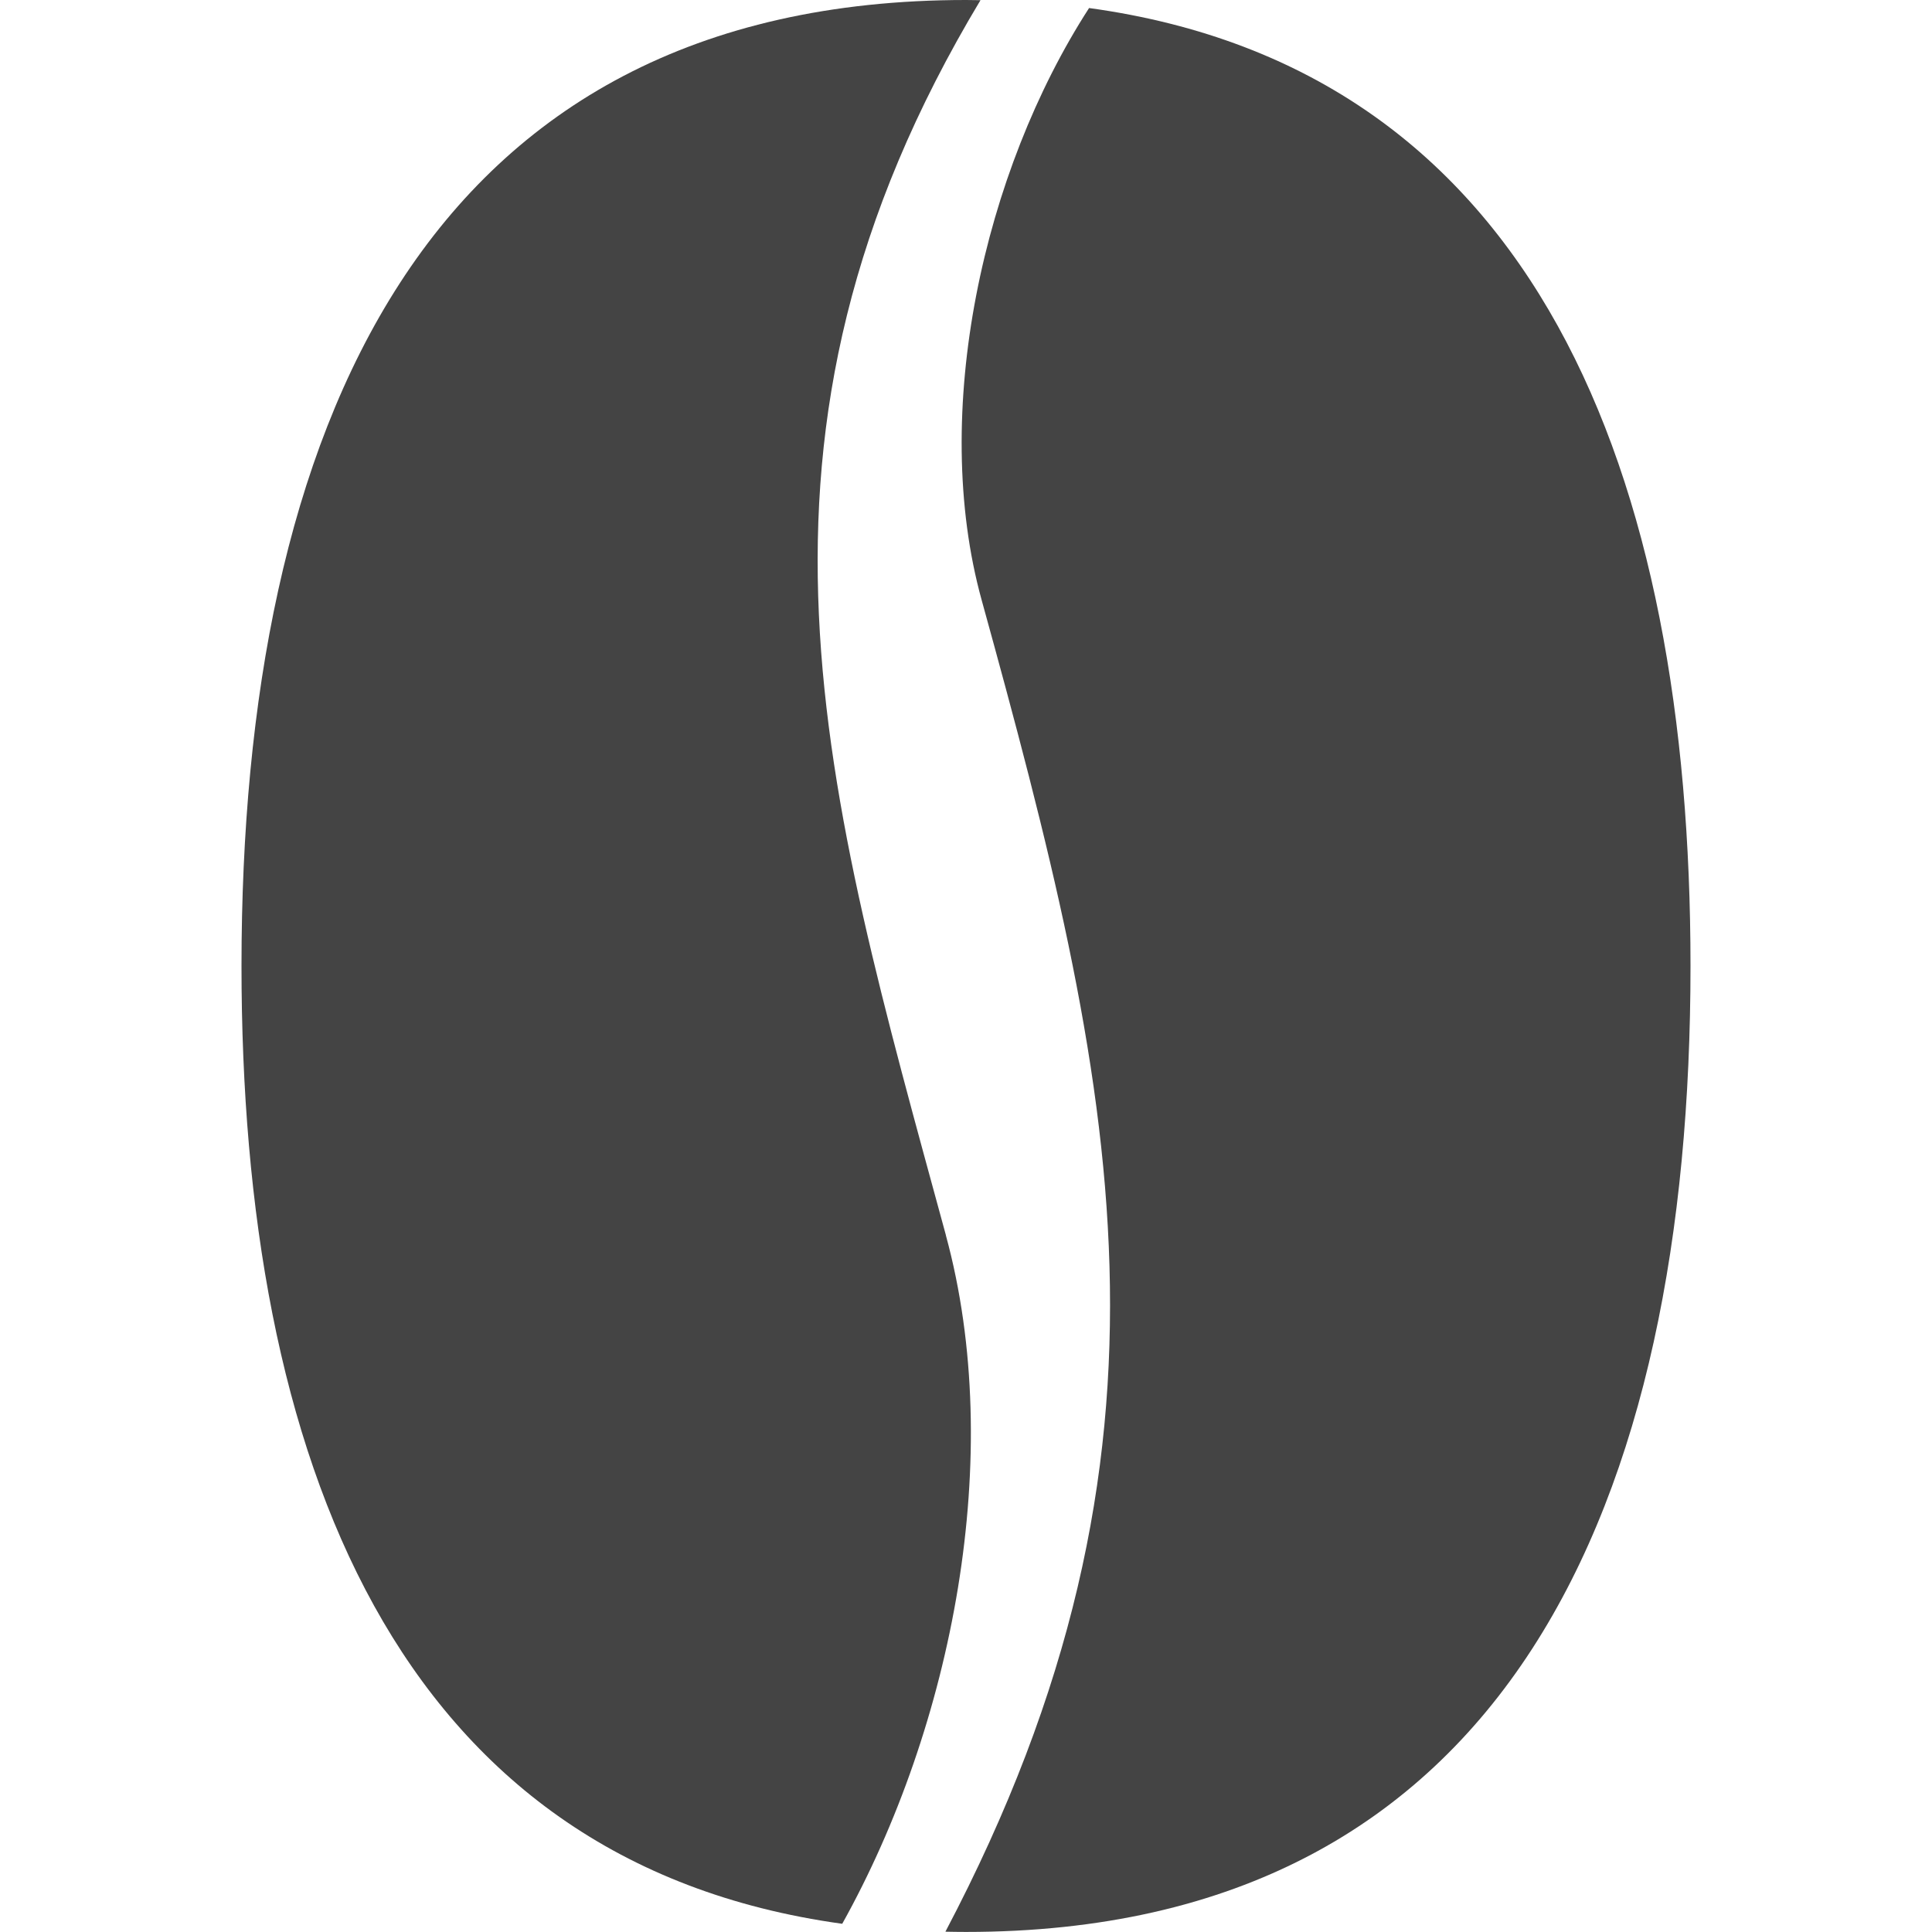 <?xml version="1.0" encoding="utf-8"?>
<!-- Generated by IcoMoon.io -->
<!DOCTYPE svg PUBLIC "-//W3C//DTD SVG 1.1//EN" "http://www.w3.org/Graphics/SVG/1.1/DTD/svg11.dtd">
<svg version="1.1" xmlns="http://www.w3.org/2000/svg" xmlns:xlink="http://www.w3.org/1999/xlink" width="32" height="32" viewBox="0 0 32 32">
<path fill="#444444" d="M15.668 20.462c-2.016-7.4-3.787-13.201 0.572-20.459-0.080-0.001-0.159-0.003-0.24-0.003-9 0-12 7.163-12 16 0 8.128 2.539 14.84 9.95 15.864 1.832-3.286 2.709-7.762 1.717-11.402z"></path>
<path fill="#444444" d="M18.038 0.134c-1.754 2.716-2.636 6.7-1.779 9.804 2.219 8.035 3.628 14.025-0.6 22.057 0.113 0.002 0.226 0.004 0.341 0.004 9 0 12-7.163 12-16 0-8.132-2.541-14.847-9.962-15.866z"></path>
</svg>
